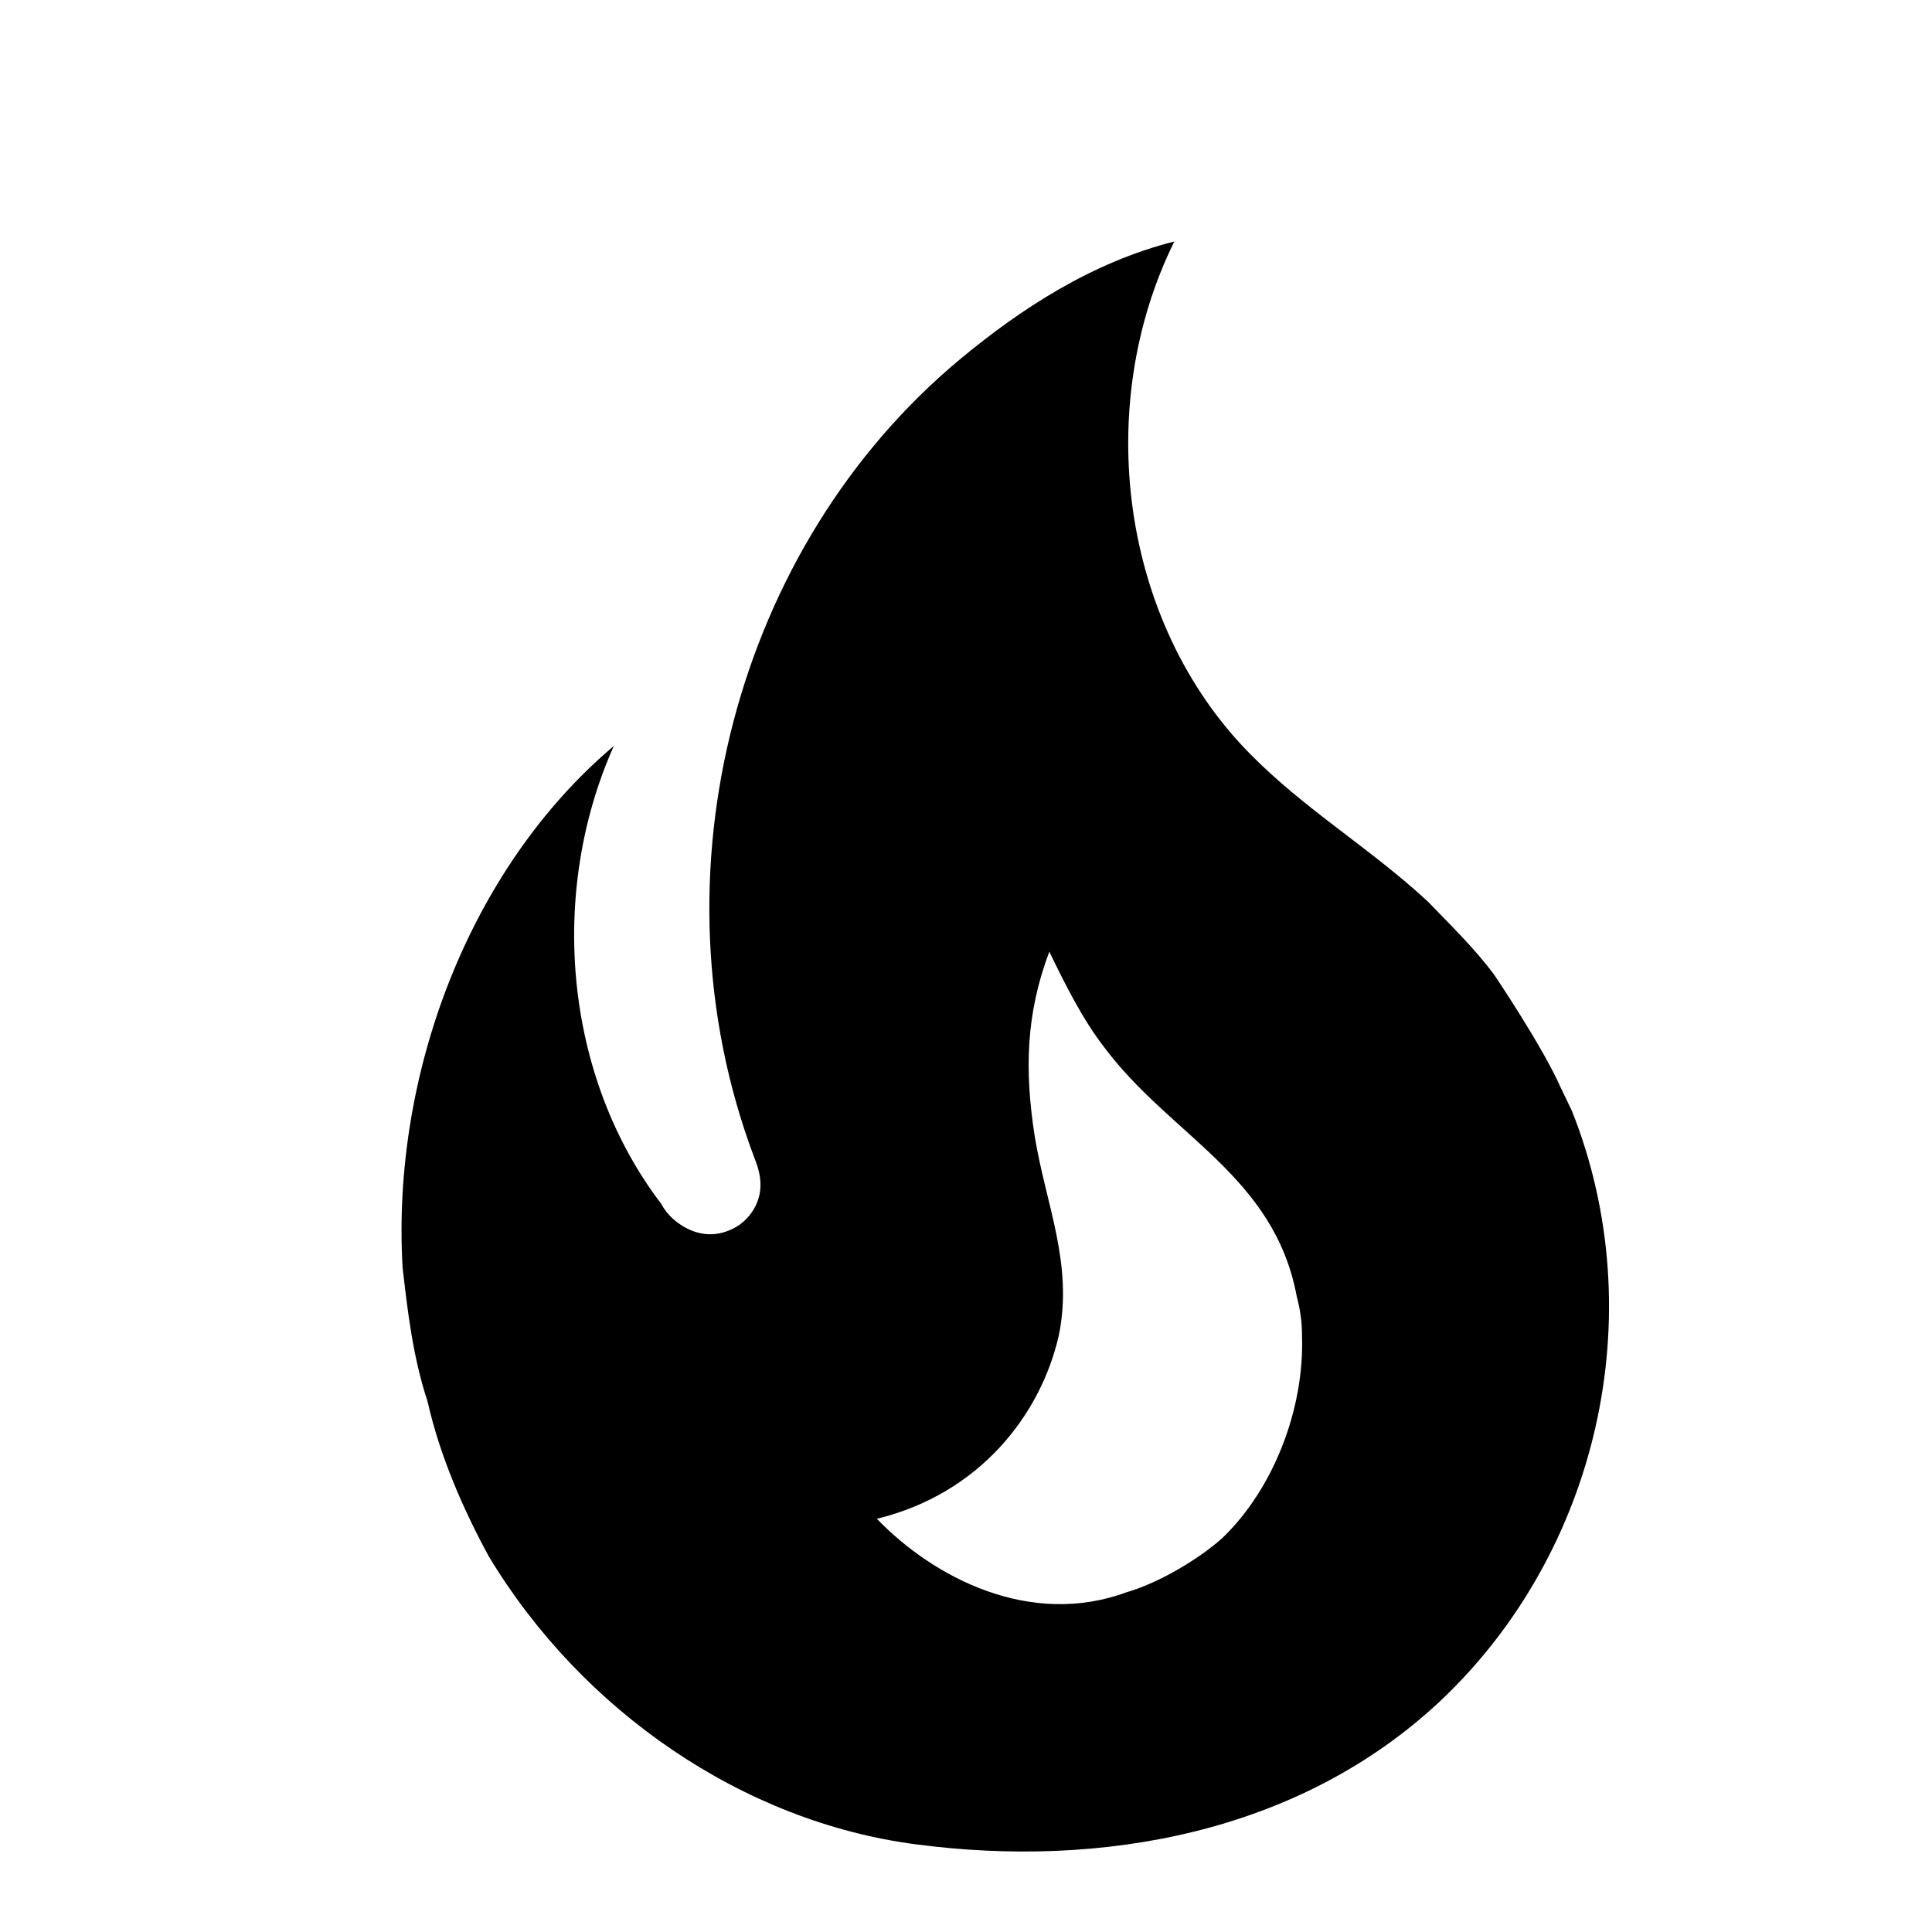 <svg width="24" height="24" viewBox="0 0 24 24" fill="none" xmlns="http://www.w3.org/2000/svg">
<path d="M18.563 12.111C18.316 11.778 18.016 11.489 17.738 11.2C17.02 10.534 16.206 10.056 15.52 9.356C13.924 7.733 13.571 5.056 14.588 3C13.571 3.256 12.682 3.833 11.921 4.467C9.147 6.778 8.054 10.856 9.361 14.356C9.404 14.467 9.447 14.578 9.447 14.723C9.447 14.967 9.286 15.189 9.072 15.278C8.825 15.389 8.568 15.323 8.365 15.145C8.304 15.092 8.253 15.028 8.215 14.956C7.004 13.367 6.811 11.089 7.625 9.267C5.836 10.778 4.862 13.334 5.001 15.745C5.065 16.3 5.129 16.856 5.312 17.412C5.462 18.078 5.751 18.745 6.072 19.334C7.229 21.256 9.232 22.634 11.386 22.912C13.678 23.212 16.131 22.778 17.888 21.134C19.848 19.289 20.534 16.334 19.527 13.8L19.388 13.511C19.163 13 18.563 12.111 18.563 12.111ZM15.178 19.112C14.878 19.378 14.385 19.667 13.999 19.778C12.8 20.223 11.6 19.601 10.893 18.867C12.168 18.556 12.928 17.578 13.153 16.589C13.335 15.7 12.992 14.967 12.853 14.111C12.725 13.289 12.746 12.589 13.035 11.822C13.239 12.245 13.453 12.667 13.71 13C14.535 14.111 15.831 14.6 16.11 16.111C16.152 16.267 16.174 16.423 16.174 16.589C16.206 17.5 15.82 18.5 15.178 19.112Z" fill="black"/>
</svg>
